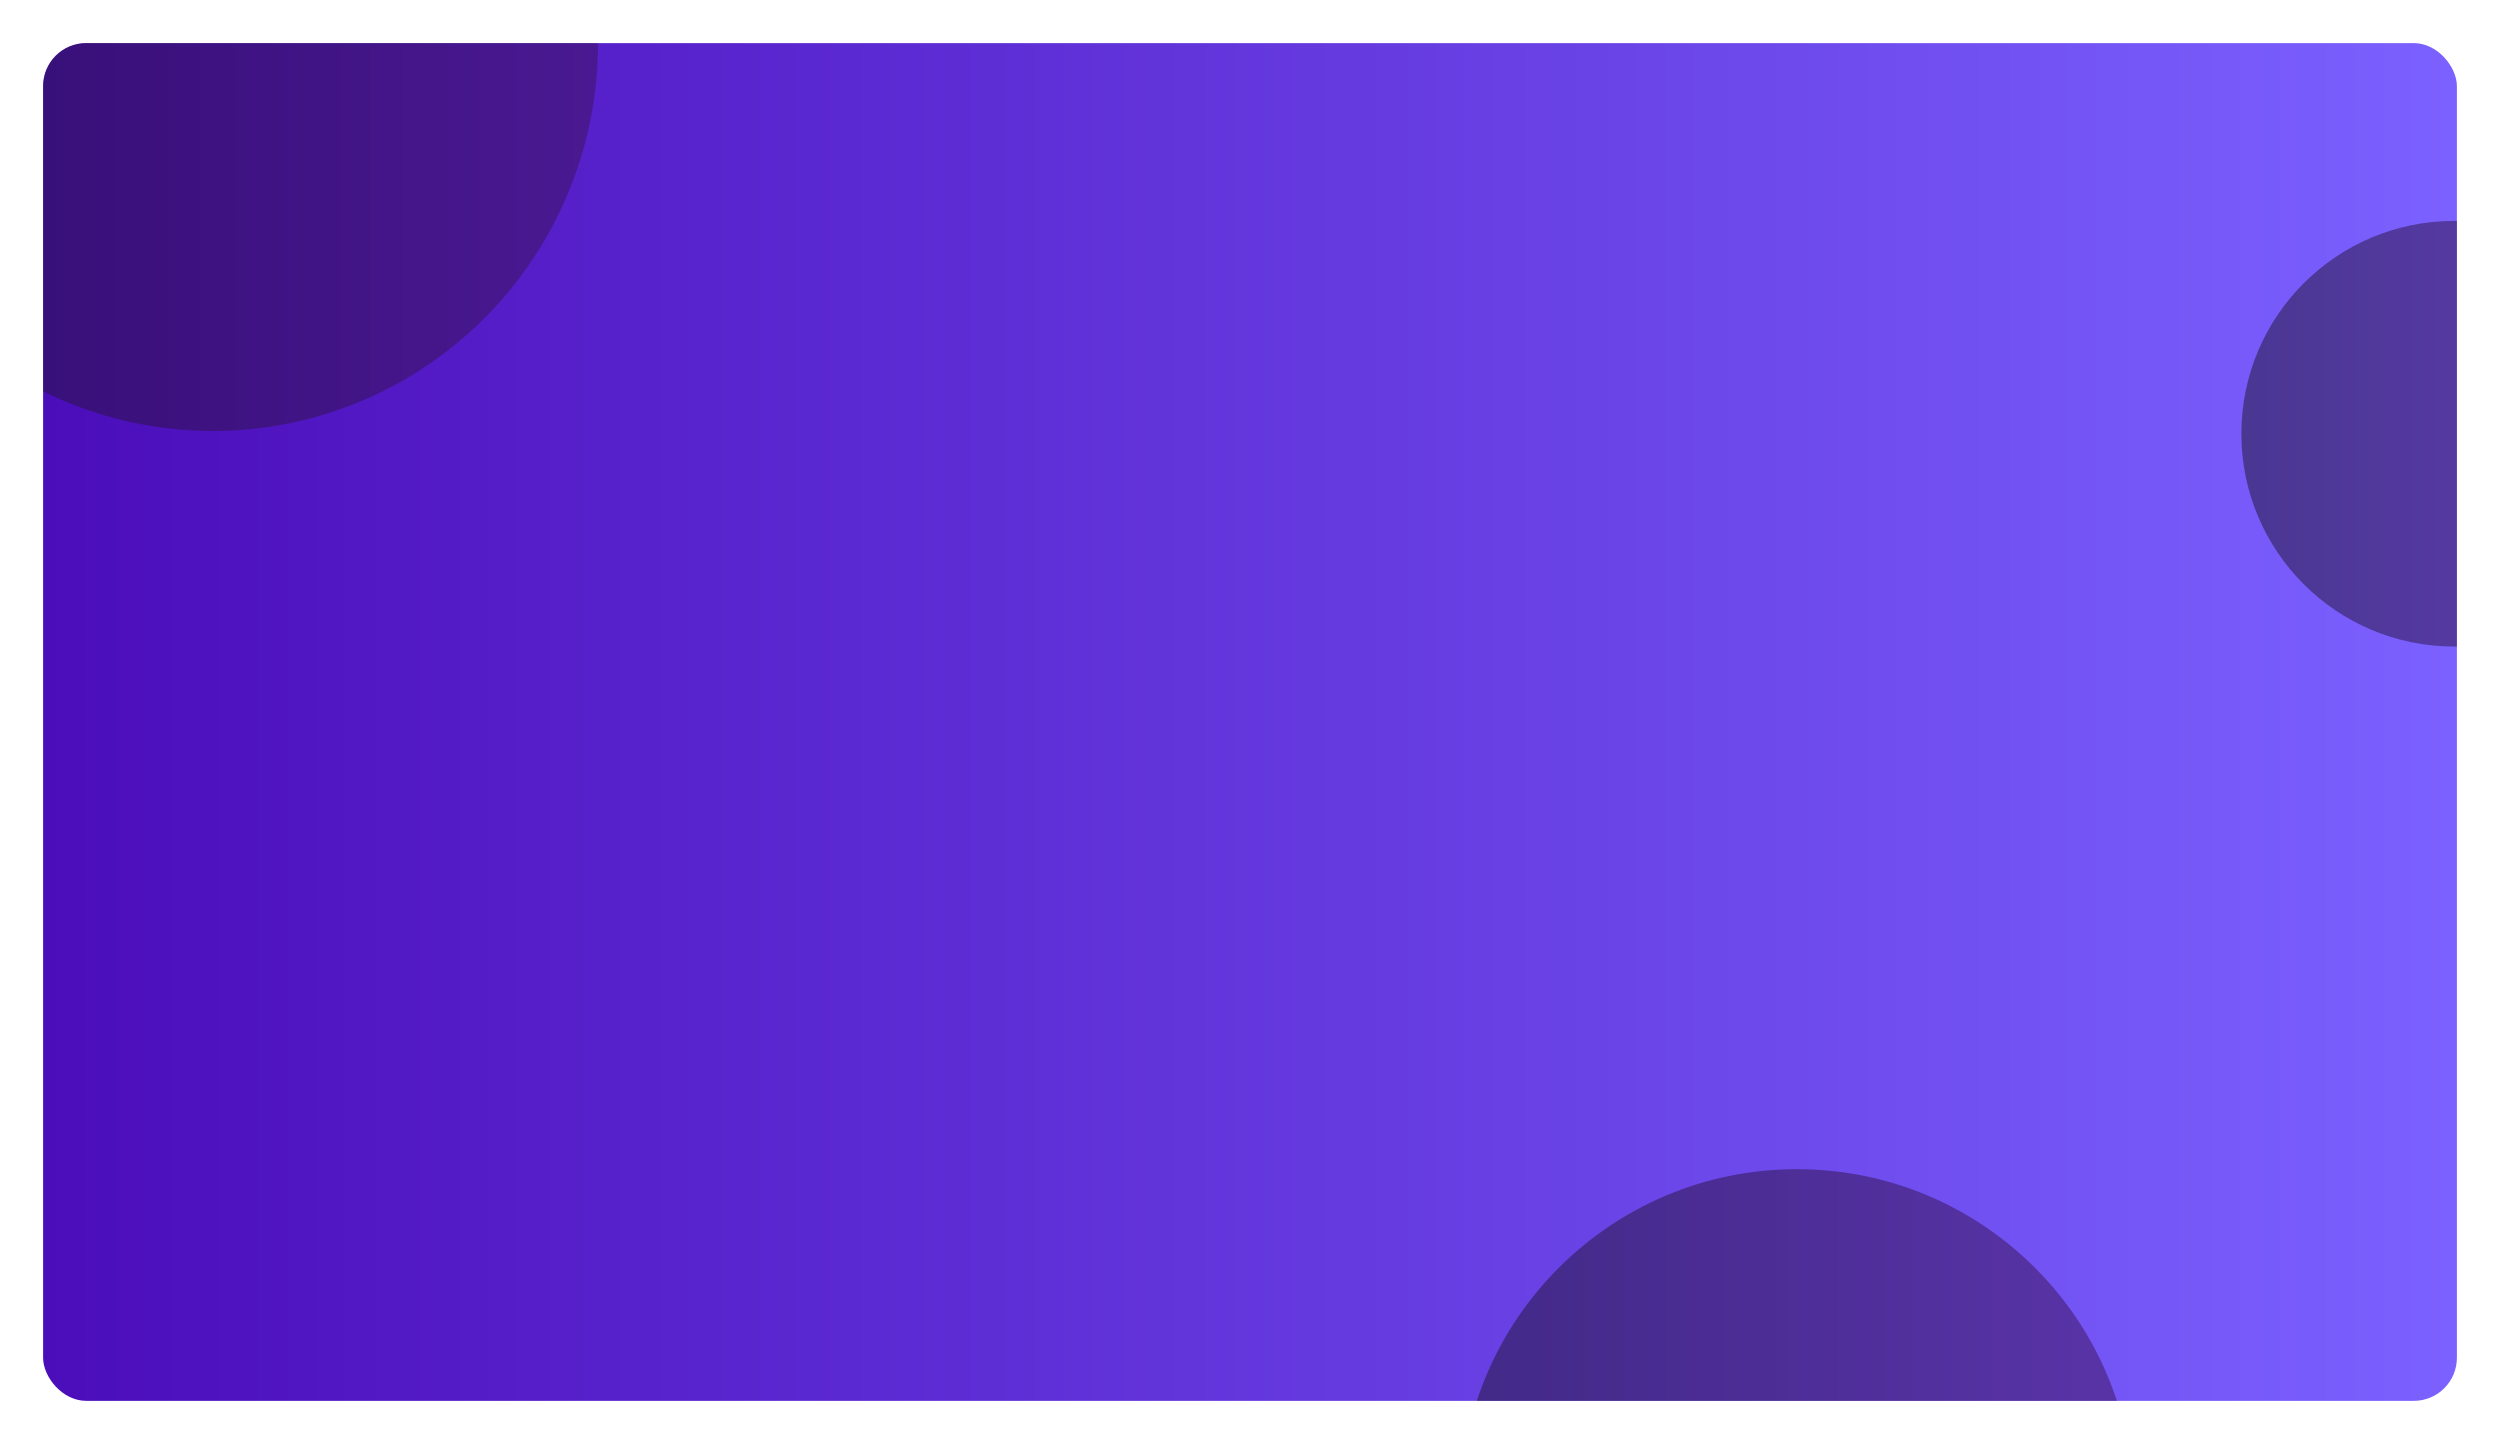 <svg width="464" height="268" viewBox="0 0 464 268" fill="none" xmlns="http://www.w3.org/2000/svg">
<g filter="url(#filter0_d_562_70)">
<g clip-path="url(#clip0_562_70)">
<rect x="8" y="6" width="448" height="252" rx="8" fill="url(#paint0_linear_562_70)"/>
<ellipse opacity="0.5" cx="39.5" cy="6" rx="71.5" ry="72" fill="url(#paint1_linear_562_70)"/>
<circle opacity="0.5" cx="455.5" cy="78.5" r="39.5" fill="url(#paint2_linear_562_70)"/>
<circle opacity="0.5" cx="333.5" cy="277.5" r="62.5" fill="url(#paint3_linear_562_70)"/>
</g>
</g>
<defs>
<filter id="filter0_d_562_70" x="0" y="0" width="464" height="268" filterUnits="userSpaceOnUse" color-interpolation-filters="sRGB">
<feFlood flood-opacity="0" result="BackgroundImageFix"/>
<feColorMatrix in="SourceAlpha" type="matrix" values="0 0 0 0 0 0 0 0 0 0 0 0 0 0 0 0 0 0 127 0" result="hardAlpha"/>
<feOffset dy="2"/>
<feGaussianBlur stdDeviation="4"/>
<feColorMatrix type="matrix" values="0 0 0 0 0 0 0 0 0 0 0 0 0 0 0 0 0 0 0.05 0"/>
<feBlend mode="normal" in2="BackgroundImageFix" result="effect1_dropShadow_562_70"/>
<feBlend mode="normal" in="SourceGraphic" in2="effect1_dropShadow_562_70" result="shape"/>
</filter>
<linearGradient id="paint0_linear_562_70" x1="8" y1="132" x2="455.699" y2="132" gradientUnits="userSpaceOnUse">
<stop stop-color="#4B0DBA"/>
<stop offset="1" stop-color="#7B61FF"/>
</linearGradient>
<linearGradient id="paint1_linear_562_70" x1="111" y1="6" x2="-32" y2="6" gradientUnits="userSpaceOnUse">
<stop stop-color="#3E115A"/>
<stop offset="1" stop-color="#1D142C"/>
</linearGradient>
<linearGradient id="paint2_linear_562_70" x1="495" y1="78.5" x2="416" y2="78.5" gradientUnits="userSpaceOnUse">
<stop stop-color="#3E115A"/>
<stop offset="1" stop-color="#1D142C"/>
</linearGradient>
<linearGradient id="paint3_linear_562_70" x1="396" y1="277.5" x2="271" y2="277.5" gradientUnits="userSpaceOnUse">
<stop stop-color="#3E115A"/>
<stop offset="1" stop-color="#1D142C"/>
</linearGradient>
<clipPath id="clip0_562_70">
<rect x="8" y="6" width="448" height="252" rx="8" fill="white"/>
</clipPath>
</defs>
</svg>
